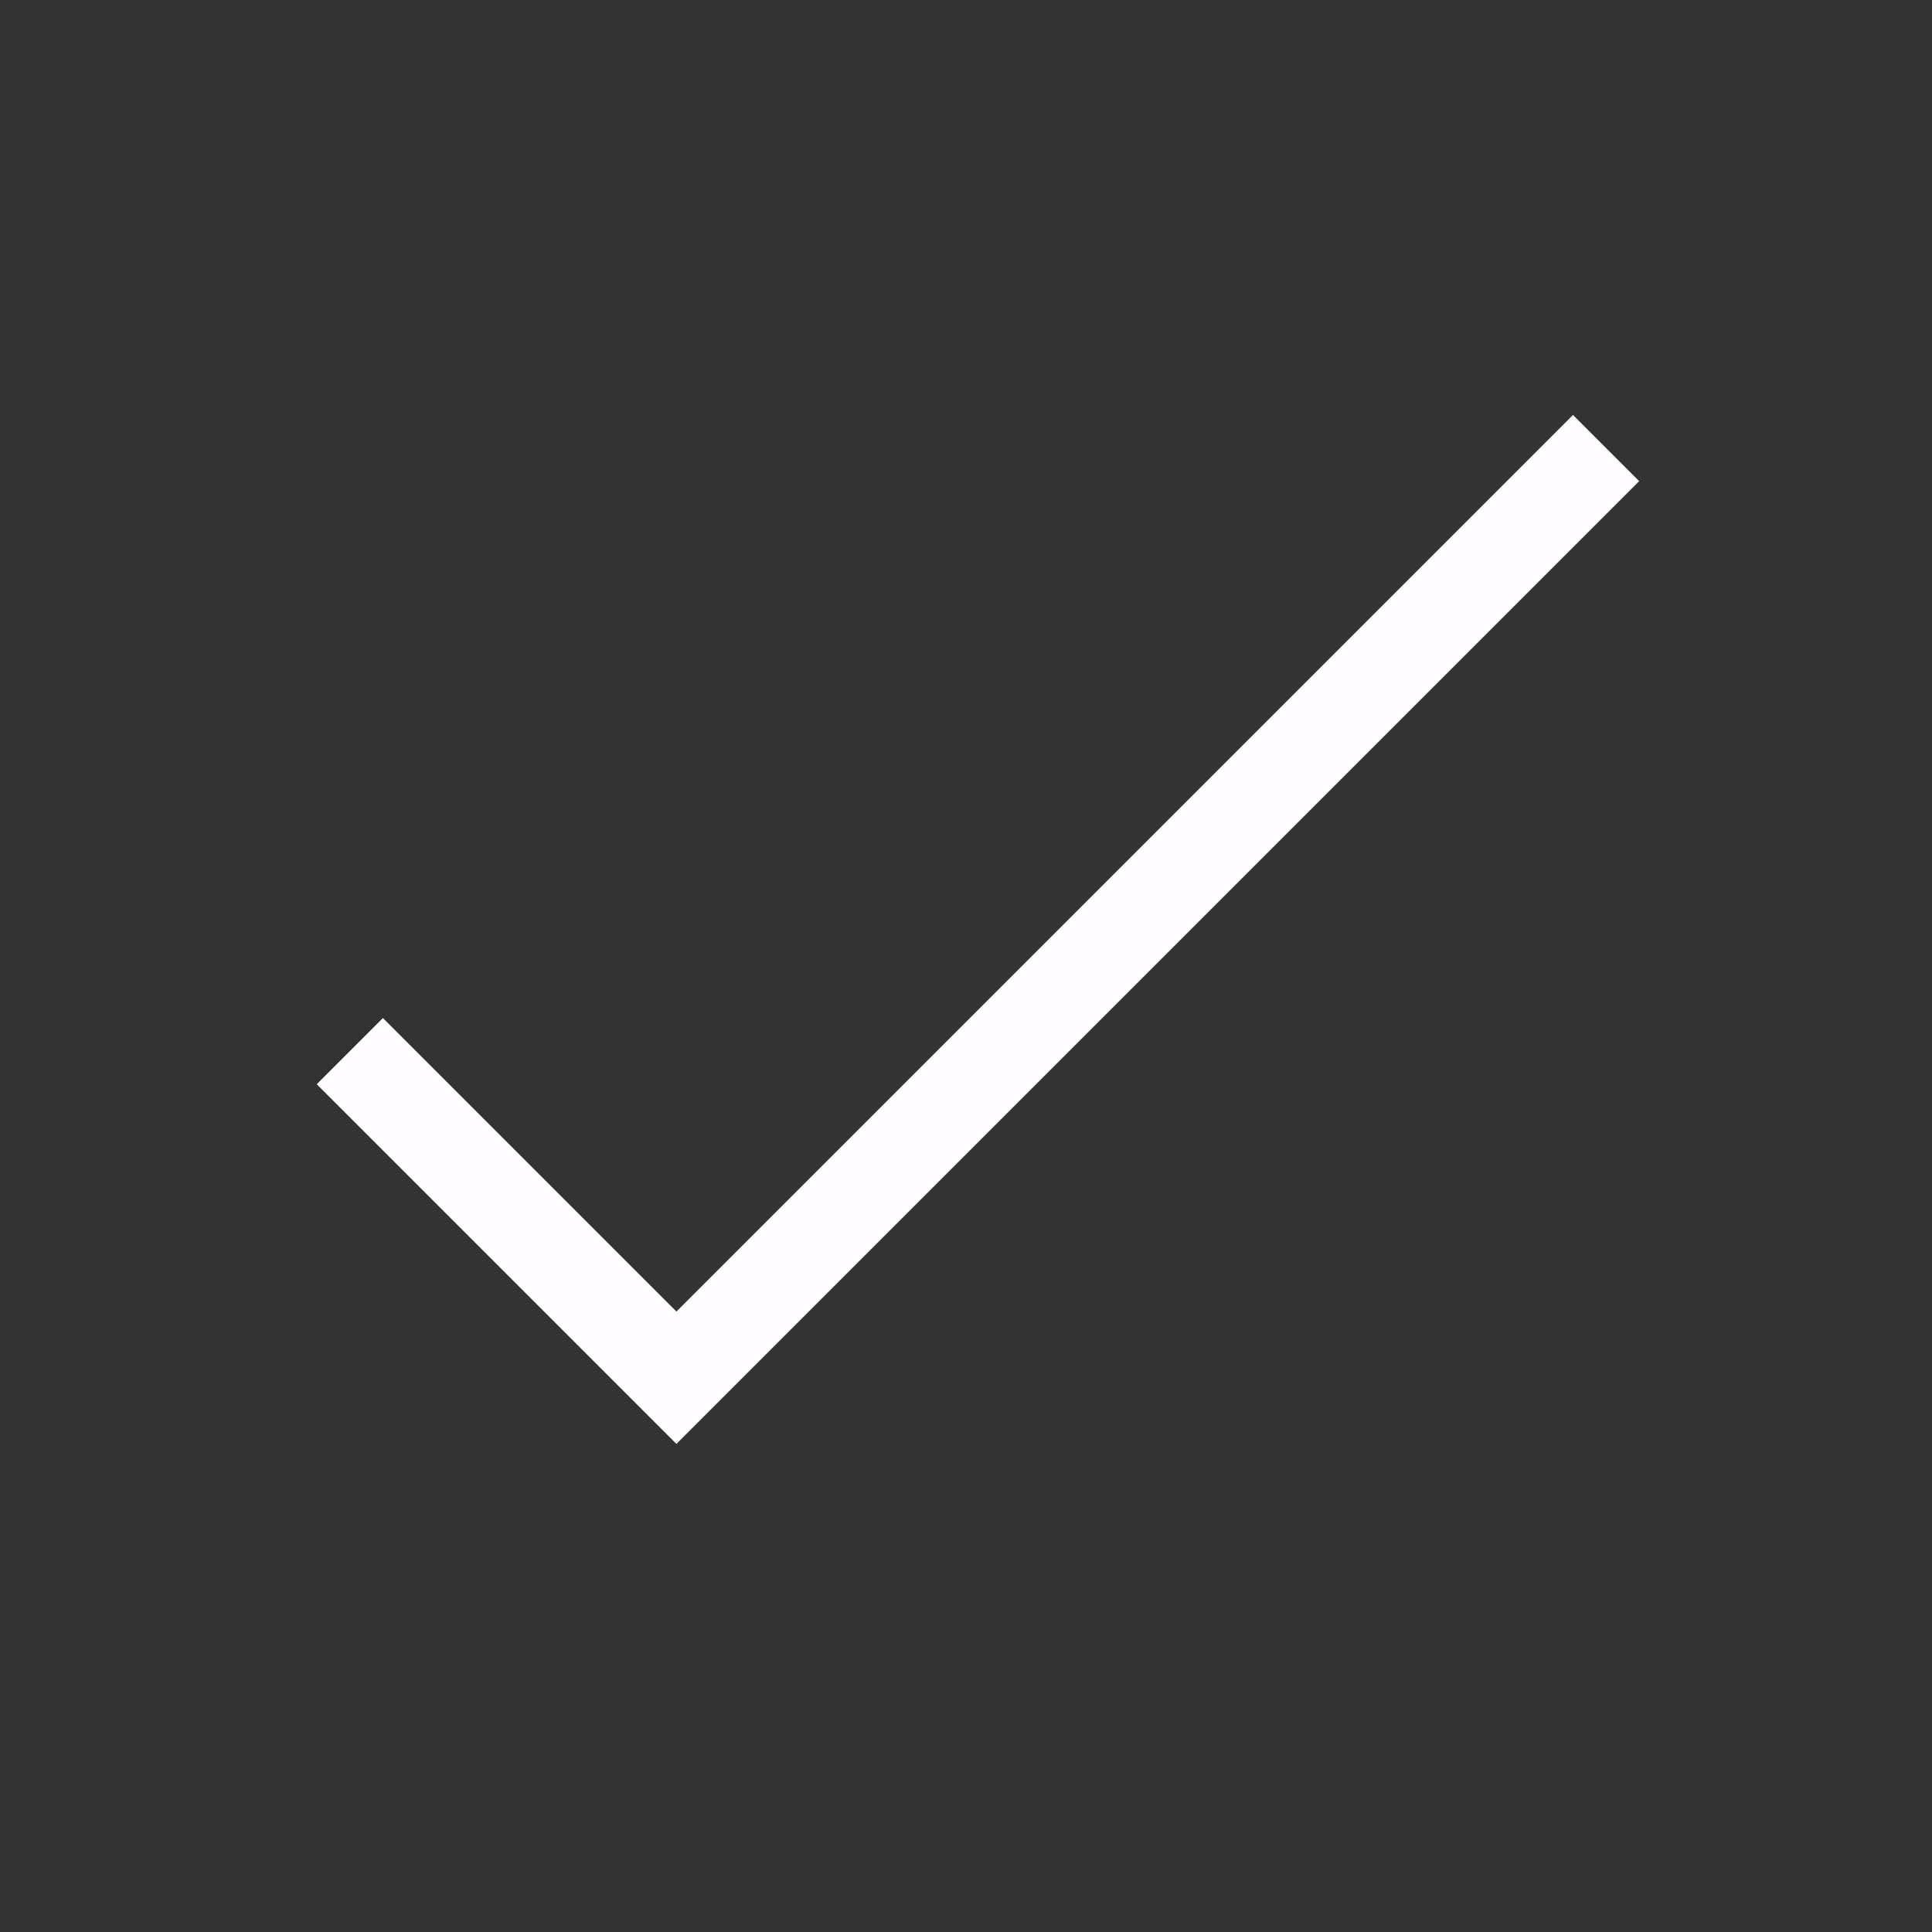 <?xml version="1.0" encoding="UTF-8" standalone="no"?>
<svg
   xmlns:dc="http://purl.org/dc/elements/1.1/"
   xmlns:cc="http://creativecommons.org/ns#"
   xmlns:rdf="http://www.w3.org/1999/02/22-rdf-syntax-ns#"
   xmlns:svg="http://www.w3.org/2000/svg"
   xmlns="http://www.w3.org/2000/svg"
   id="svg8"
   version="1.1"
   viewBox="0 0 5.821 5.821"
   height="22"
   width="22">
  <rect x="0" y="0" width="5.821" height="5.821" fill="#333333" stroke="none"/>
  <defs
     id="defs2" />
  <g
     transform="translate(0,-291.179)"
     id="layer1">
    <path
       id="path1419"
       d="m 1.054,294.346 0.984,0.984 2.801,-2.801"
       style="fill:none;stroke:#fffdff;stroke-width:0.282px;stroke-linecap:butt;stroke-linejoin:miter;stroke-opacity:1" />
  </g>
</svg>
